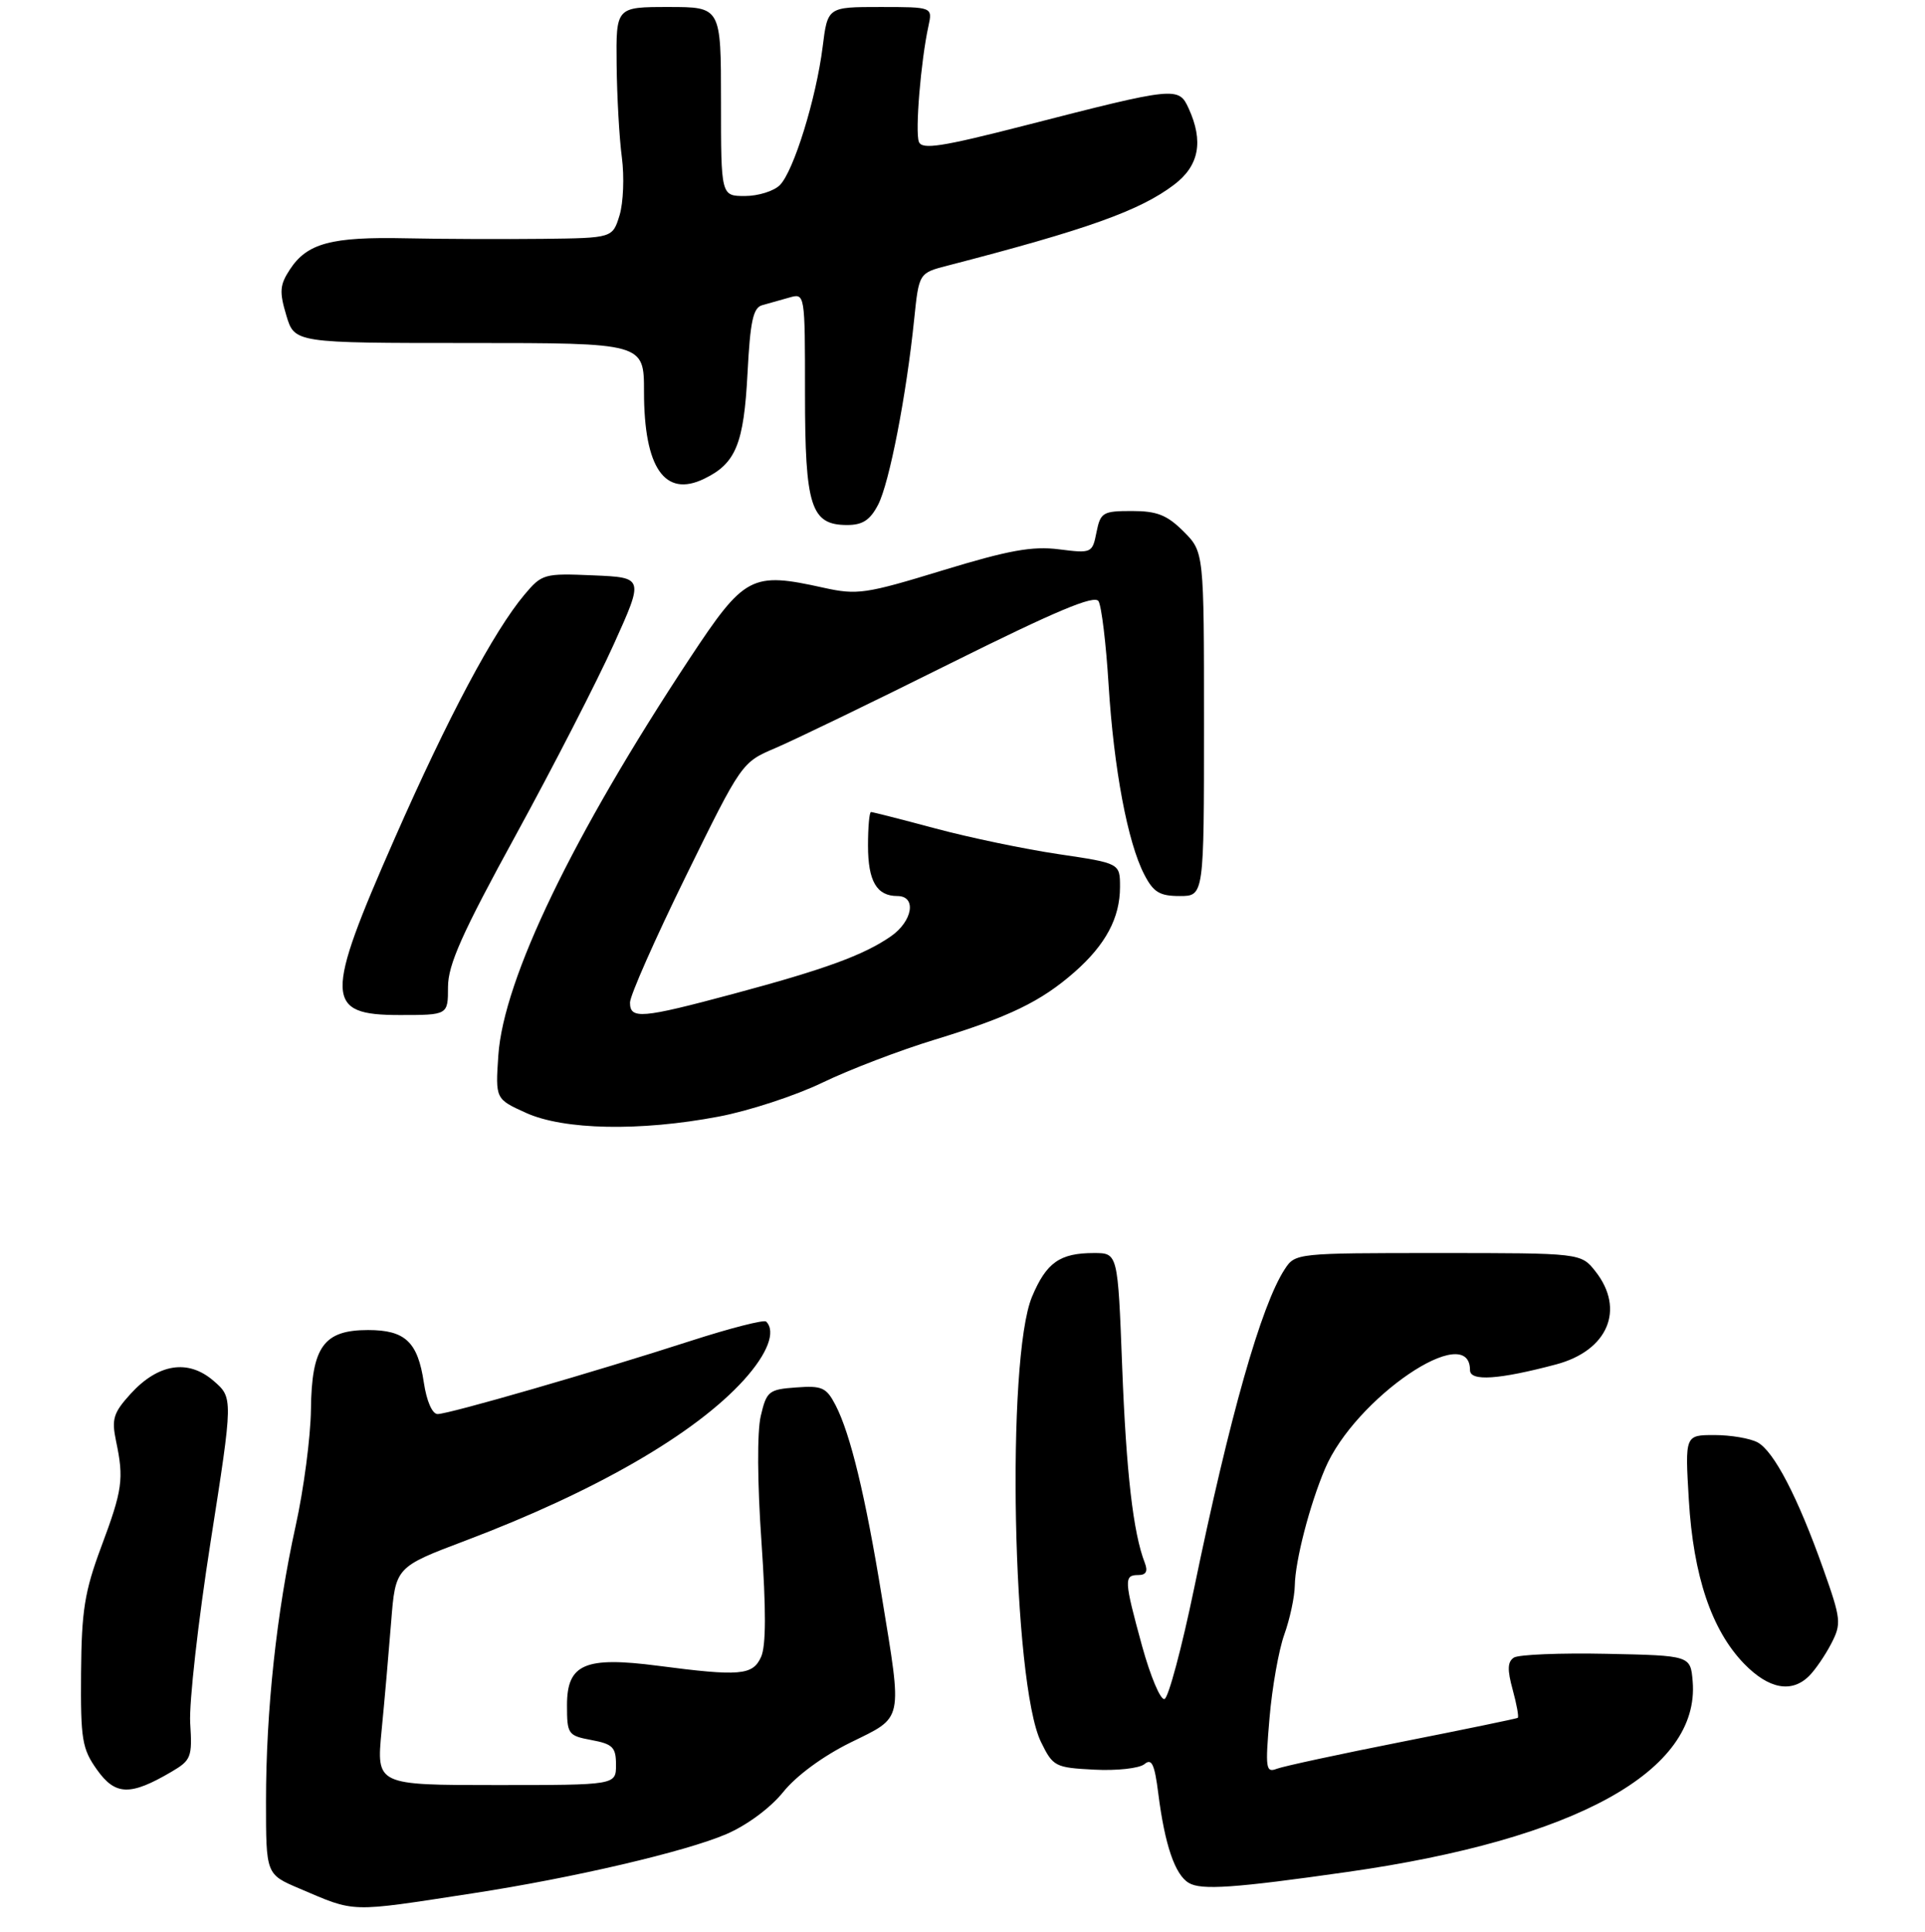 <?xml version="1.0" encoding="UTF-8" standalone="no"?>
<!DOCTYPE svg PUBLIC "-//W3C//DTD SVG 1.1//EN" "http://www.w3.org/Graphics/SVG/1.1/DTD/svg11.dtd" >
<svg xmlns="http://www.w3.org/2000/svg" xmlns:xlink="http://www.w3.org/1999/xlink" version="1.1" viewBox="0 0 275 276">
 <g >
 <path fill="currentColor"
d=" M 67.50 270.47 C 81.86 268.27 97.94 264.51 103.76 262.01 C 106.73 260.73 110.06 258.26 111.89 255.99 C 113.75 253.67 117.59 250.85 121.49 248.93 C 129.14 245.16 128.93 246.18 125.96 228.00 C 123.63 213.70 121.49 204.84 119.37 200.74 C 118.05 198.20 117.44 197.92 113.73 198.20 C 109.82 198.48 109.51 198.73 108.68 202.28 C 108.15 204.53 108.19 211.79 108.78 220.24 C 109.45 229.98 109.44 235.14 108.72 236.71 C 107.53 239.33 105.71 239.49 94.00 237.96 C 83.56 236.60 81.00 237.70 81.00 243.58 C 81.00 247.74 81.14 247.94 84.50 248.57 C 87.54 249.14 88.00 249.60 88.00 252.11 C 88.00 255.00 88.00 255.00 70.88 255.00 C 53.77 255.00 53.77 255.00 54.51 247.25 C 54.93 242.99 55.54 235.98 55.88 231.68 C 56.50 223.86 56.50 223.86 66.50 220.08 C 85.06 213.06 99.29 204.85 106.29 197.11 C 109.67 193.36 110.87 190.21 109.45 188.79 C 109.15 188.49 104.31 189.73 98.70 191.54 C 85.13 195.93 64.14 202.00 62.52 202.00 C 61.75 202.00 60.95 200.17 60.55 197.51 C 59.68 191.69 57.89 190.00 52.58 190.00 C 46.24 190.00 44.52 192.38 44.42 201.36 C 44.37 205.28 43.39 212.78 42.23 218.00 C 39.51 230.33 38.00 244.34 38.00 257.34 C 38.00 267.75 38.00 267.75 42.75 269.77 C 50.90 273.24 49.66 273.21 67.50 270.47 Z  M 192.50 267.41 C 225.15 262.77 242.87 252.98 241.81 240.19 C 241.50 236.50 241.50 236.50 229.50 236.25 C 222.90 236.11 216.95 236.36 216.27 236.79 C 215.35 237.39 215.31 238.52 216.10 241.39 C 216.67 243.48 217.00 245.28 216.82 245.40 C 216.65 245.51 209.22 247.05 200.32 248.81 C 191.42 250.57 183.36 252.31 182.41 252.67 C 180.83 253.28 180.74 252.66 181.36 245.42 C 181.73 241.06 182.68 235.70 183.47 233.50 C 184.26 231.30 184.94 228.15 184.97 226.50 C 185.03 222.95 187.09 214.99 189.29 209.81 C 193.56 199.72 210.00 188.55 210.00 195.73 C 210.00 197.36 214.13 197.08 222.30 194.91 C 229.70 192.94 232.19 187.06 227.93 181.63 C 225.85 179.00 225.85 179.00 205.45 179.00 C 185.25 179.00 185.03 179.02 183.54 181.30 C 180.17 186.44 175.68 202.26 170.58 226.94 C 168.82 235.42 166.92 242.53 166.36 242.71 C 165.79 242.90 164.36 239.50 163.16 235.16 C 160.57 225.70 160.54 225.00 162.61 225.00 C 163.73 225.00 164.01 224.47 163.54 223.25 C 161.88 218.97 160.89 210.34 160.31 195.25 C 159.69 179.00 159.69 179.00 156.28 179.00 C 151.41 179.00 149.49 180.35 147.44 185.22 C 143.70 194.10 144.63 240.48 148.71 248.84 C 150.43 252.36 150.72 252.51 156.33 252.80 C 159.55 252.97 162.76 252.61 163.49 252.01 C 164.53 251.14 164.94 251.99 165.47 256.21 C 166.40 263.54 167.85 267.81 169.83 268.98 C 171.60 270.04 176.32 269.72 192.50 267.41 Z  M 24.50 253.10 C 27.31 251.45 27.48 251.01 27.17 246.13 C 27.00 243.26 28.30 231.63 30.08 220.29 C 33.31 199.67 33.31 199.67 30.49 197.24 C 26.86 194.12 22.60 194.79 18.66 199.11 C 16.19 201.83 15.92 202.71 16.58 205.87 C 17.72 211.29 17.51 212.82 14.45 221.00 C 12.08 227.37 11.65 230.08 11.58 239.00 C 11.51 248.52 11.72 249.81 13.87 252.83 C 16.49 256.50 18.61 256.56 24.50 253.10 Z  M 258.45 239.41 C 259.33 238.53 260.75 236.45 261.61 234.79 C 263.08 231.94 263.02 231.32 260.47 224.13 C 256.84 213.89 253.41 207.29 251.07 206.04 C 250.00 205.47 247.24 205.00 244.92 205.00 C 240.71 205.00 240.71 205.00 241.26 214.25 C 241.91 225.15 244.52 232.88 249.16 237.67 C 252.68 241.29 255.95 241.90 258.45 239.41 Z  M 102.66 159.51 C 106.97 158.70 113.65 156.51 117.50 154.65 C 121.35 152.79 128.55 150.04 133.50 148.53 C 144.17 145.27 148.69 143.09 153.52 138.85 C 157.95 134.95 160.00 131.12 160.00 126.71 C 160.00 123.32 160.00 123.32 151.25 122.02 C 146.44 121.31 138.53 119.66 133.68 118.36 C 128.83 117.06 124.66 116.00 124.43 116.00 C 124.19 116.00 124.00 118.16 124.00 120.80 C 124.00 125.87 125.24 128.00 128.20 128.00 C 130.98 128.00 130.39 131.60 127.25 133.77 C 123.37 136.45 117.84 138.47 104.82 141.96 C 91.62 145.50 90.00 145.64 90.00 143.21 C 90.00 142.23 93.59 134.11 97.98 125.16 C 105.93 108.96 105.98 108.90 110.73 106.88 C 113.35 105.77 124.65 100.31 135.82 94.74 C 150.82 87.28 156.35 84.95 156.93 85.88 C 157.36 86.58 158.01 91.95 158.37 97.82 C 159.12 109.86 161.09 120.33 163.46 124.91 C 164.77 127.46 165.66 128.00 168.53 128.00 C 172.00 128.00 172.00 128.00 172.00 103.42 C 172.00 78.85 172.00 78.85 169.08 75.92 C 166.72 73.57 165.29 73.00 161.70 73.00 C 157.54 73.00 157.21 73.20 156.64 76.04 C 156.05 79.02 155.95 79.06 151.27 78.47 C 147.47 77.99 144.10 78.60 134.66 81.48 C 123.65 84.85 122.46 85.02 117.66 83.96 C 107.33 81.67 106.38 82.17 98.50 94.10 C 81.83 119.34 71.94 139.86 71.19 150.75 C 70.77 156.99 70.77 156.99 75.13 158.97 C 80.54 161.43 91.44 161.64 102.66 159.51 Z  M 64.00 141.00 C 64.00 137.82 66.00 133.33 73.71 119.25 C 79.05 109.49 85.35 97.22 87.70 92.00 C 91.99 82.50 91.99 82.50 84.74 82.19 C 77.73 81.89 77.42 81.98 74.93 84.94 C 70.55 90.15 64.02 102.41 56.37 119.80 C 46.31 142.66 46.38 145.00 57.11 145.00 C 64.00 145.00 64.00 145.00 64.00 141.00 Z  M 125.45 72.09 C 127.05 69.00 129.49 56.45 130.60 45.57 C 131.28 39.00 131.28 39.00 135.39 37.94 C 155.32 32.78 162.86 30.09 167.75 26.37 C 171.30 23.67 171.96 20.20 169.81 15.49 C 168.38 12.35 167.98 12.39 146.44 17.92 C 134.46 20.99 131.71 21.41 131.27 20.26 C 130.71 18.81 131.55 8.69 132.63 3.75 C 133.23 1.00 133.23 1.00 125.73 1.00 C 118.23 1.00 118.23 1.00 117.52 6.71 C 116.59 14.09 113.38 24.48 111.40 26.45 C 110.55 27.30 108.31 28.00 106.43 28.00 C 103.00 28.00 103.00 28.00 103.00 14.50 C 103.00 1.00 103.00 1.00 95.50 1.00 C 88.00 1.00 88.00 1.00 88.09 9.25 C 88.14 13.79 88.47 19.75 88.84 22.50 C 89.20 25.25 89.05 28.96 88.51 30.75 C 87.51 34.00 87.51 34.00 77.51 34.12 C 72.00 34.18 63.23 34.15 58.00 34.04 C 47.32 33.81 43.87 34.74 41.41 38.50 C 39.96 40.71 39.89 41.67 40.90 45.05 C 42.08 49.00 42.08 49.00 67.04 49.00 C 92.00 49.00 92.00 49.00 92.00 55.95 C 92.00 66.84 94.97 71.13 100.60 68.39 C 105.12 66.21 106.26 63.42 106.79 53.30 C 107.17 45.91 107.59 43.96 108.88 43.60 C 109.77 43.36 111.51 42.87 112.75 42.51 C 115.00 41.87 115.00 41.87 115.00 56.21 C 115.00 72.39 115.84 75.00 121.03 75.00 C 123.24 75.00 124.31 74.29 125.45 72.09 Z "/>
</g>
</svg>
